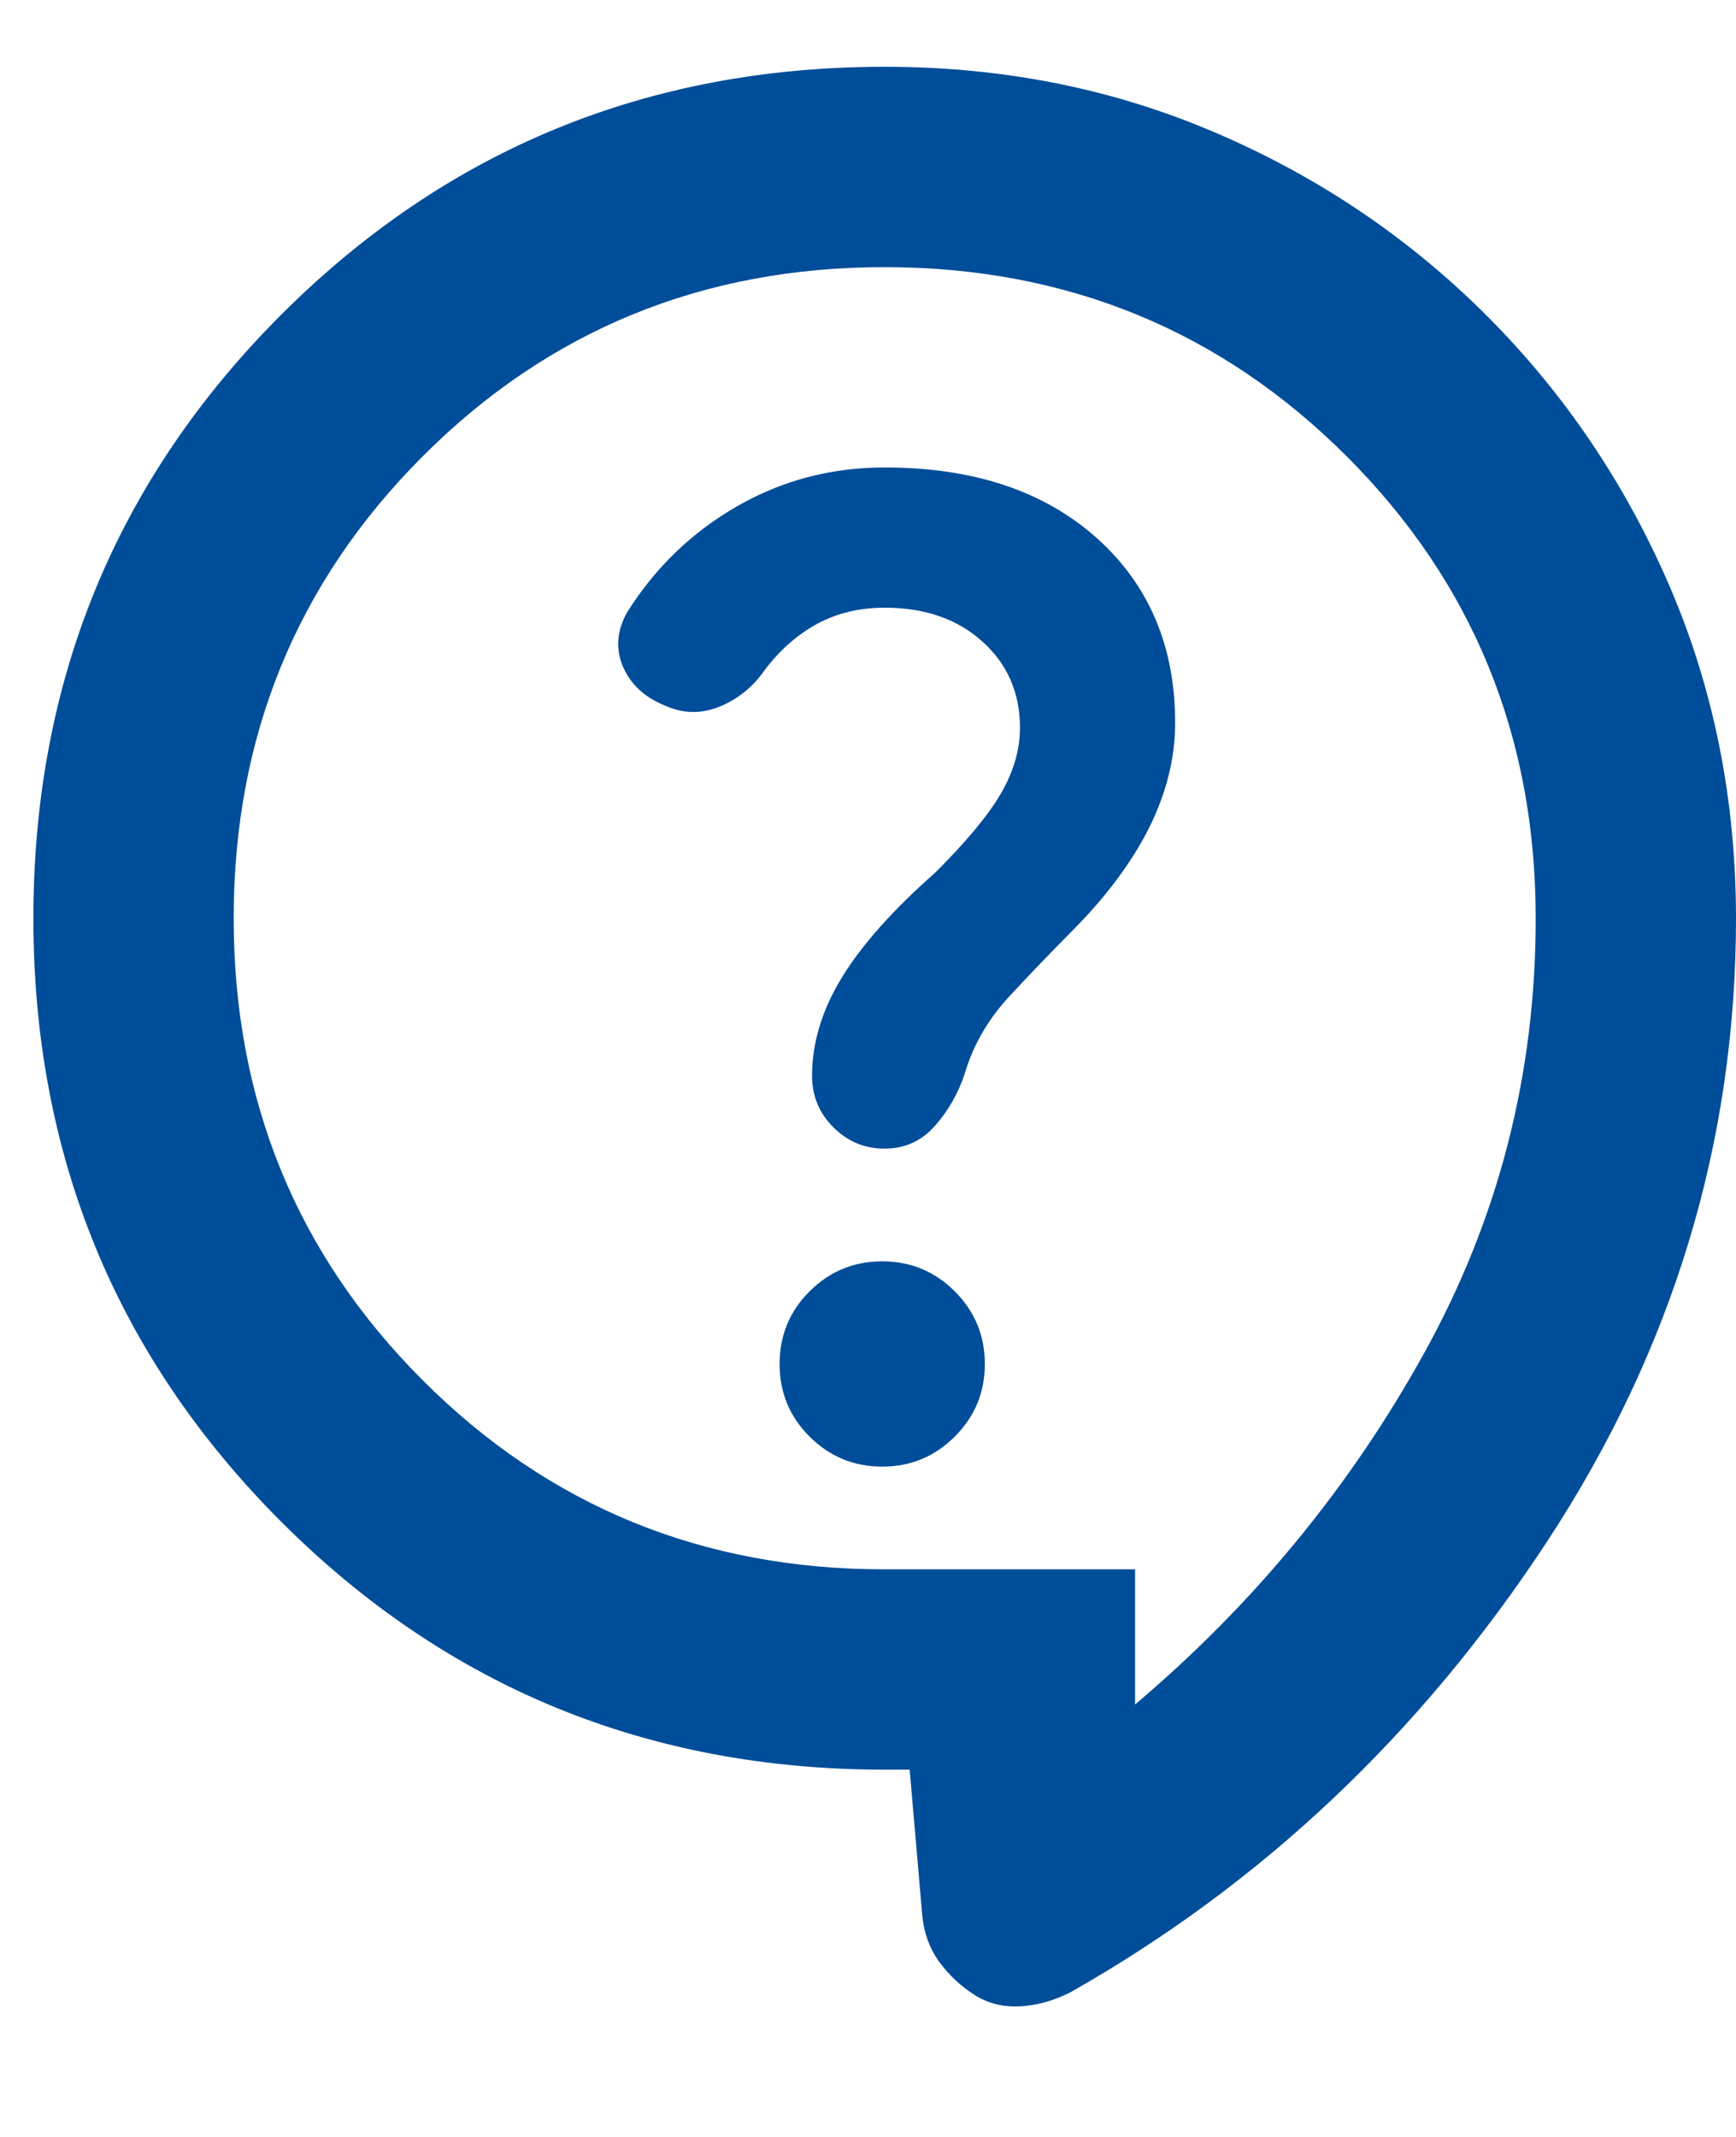 <svg width="13" height="16" viewBox="0 0 13 16" fill="none" xmlns="http://www.w3.org/2000/svg">
<path d="M6.812 13.25H6.625C4.85 13.25 3.344 12.631 2.106 11.394C0.869 10.156 0.25 8.65 0.25 6.875C0.25 5.1 0.869 3.594 2.106 2.356C3.344 1.119 4.85 0.5 6.625 0.5C7.513 0.5 8.341 0.665 9.11 0.997C9.879 1.327 10.554 1.784 11.135 2.365C11.716 2.947 12.172 3.622 12.503 4.39C12.834 5.159 12.999 5.987 13 6.875C13 8.55 12.528 10.106 11.584 11.544C10.64 12.981 9.45 14.106 8.012 14.919C7.888 14.981 7.763 15.016 7.638 15.022C7.513 15.029 7.4 15.001 7.3 14.938C7.2 14.875 7.112 14.794 7.037 14.694C6.963 14.594 6.919 14.475 6.906 14.338L6.812 13.25ZM8.5 12.762C9.387 12.012 10.11 11.134 10.666 10.129C11.223 9.123 11.501 8.038 11.5 6.875C11.5 5.513 11.028 4.359 10.084 3.416C9.14 2.473 7.987 2.001 6.625 2C5.263 2 4.109 2.472 3.166 3.416C2.223 4.36 1.75 5.513 1.75 6.875C1.75 8.238 2.222 9.391 3.166 10.335C4.11 11.279 5.263 11.751 6.625 11.75H8.5V12.762ZM6.606 10.981C6.819 10.981 7 10.906 7.15 10.756C7.3 10.606 7.375 10.425 7.375 10.213C7.375 10 7.3 9.819 7.15 9.669C7 9.519 6.819 9.444 6.606 9.444C6.394 9.444 6.213 9.519 6.062 9.669C5.912 9.819 5.838 10 5.838 10.213C5.838 10.425 5.912 10.606 6.062 10.756C6.213 10.906 6.394 10.981 6.606 10.981ZM4.975 5.281C5.112 5.344 5.25 5.347 5.388 5.291C5.525 5.235 5.638 5.144 5.725 5.019C5.838 4.869 5.969 4.753 6.119 4.671C6.269 4.59 6.438 4.55 6.625 4.55C6.925 4.55 7.169 4.634 7.356 4.803C7.544 4.971 7.638 5.187 7.638 5.45C7.638 5.612 7.591 5.775 7.497 5.938C7.404 6.1 7.238 6.3 7 6.537C6.688 6.812 6.456 7.072 6.306 7.316C6.156 7.56 6.081 7.807 6.081 8.056C6.081 8.206 6.135 8.335 6.241 8.441C6.348 8.547 6.476 8.601 6.625 8.6C6.775 8.6 6.9 8.544 7 8.431C7.1 8.319 7.175 8.188 7.225 8.037C7.287 7.825 7.4 7.631 7.562 7.456C7.725 7.281 7.875 7.125 8.012 6.987C8.275 6.725 8.472 6.463 8.604 6.2C8.735 5.938 8.8 5.675 8.8 5.412C8.8 4.838 8.603 4.375 8.209 4.025C7.815 3.675 7.287 3.5 6.625 3.5C6.225 3.5 5.856 3.597 5.519 3.791C5.181 3.985 4.906 4.25 4.694 4.588C4.619 4.725 4.609 4.859 4.665 4.991C4.721 5.122 4.824 5.219 4.975 5.281Z" fill="#004D99"/>
</svg>
